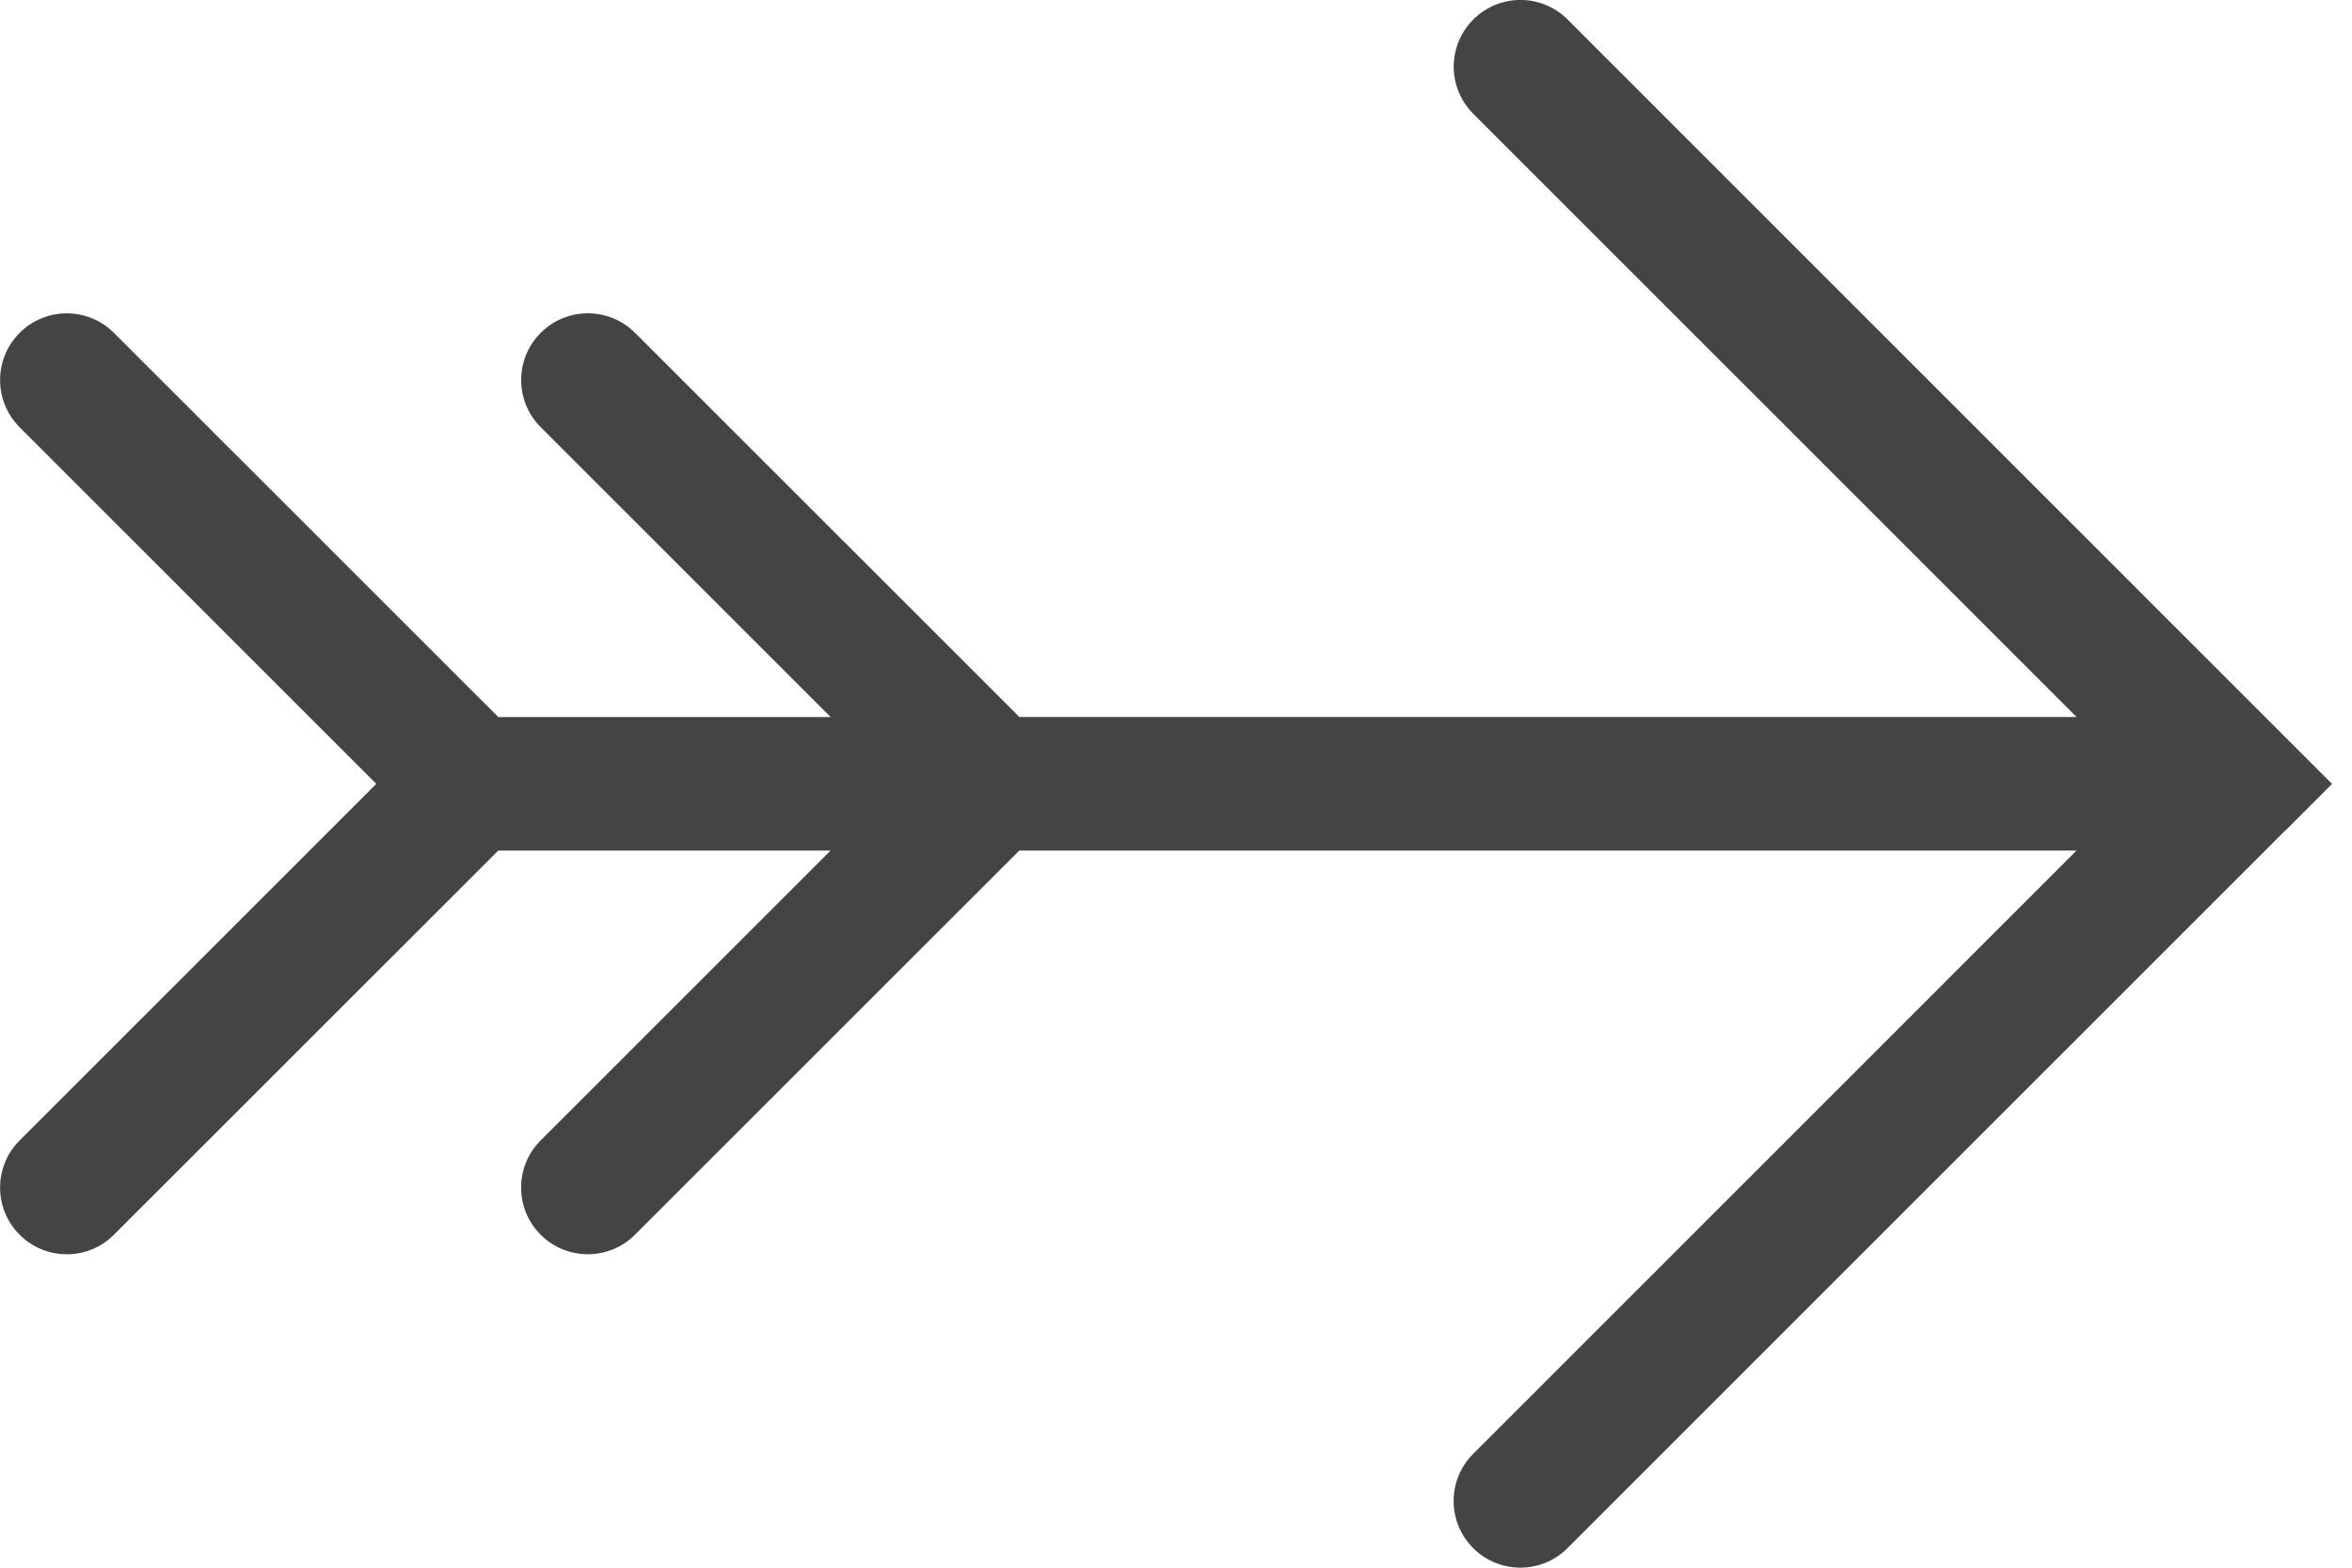 <?xml version="1.0" encoding="utf-8"?>
<!-- Generated by IcoMoon.io -->
<!DOCTYPE svg PUBLIC "-//W3C//DTD SVG 1.1//EN" "http://www.w3.org/Graphics/SVG/1.1/DTD/svg11.dtd">
<svg version="1.1" xmlns="http://www.w3.org/2000/svg" xmlns:xlink="http://www.w3.org/1999/xlink" width="48" height="32" viewBox="0 0 48 32">
<path fill="#444444" d="M46.633 16.961l0.96-0.96-0.96-0.96c-0.002-0.002-0.004-0.004-0.006-0.006l-14.635-14.637c-0.532-0.532-1.393-0.532-1.925 0s-0.532 1.393 0 1.925l12.313 12.313h-21.576l-7.844-7.842c-0.532-0.532-1.393-0.532-1.925 0s-0.532 1.393 0 1.926l5.917 5.917h-6.782l-7.844-7.842c-0.532-0.532-1.393-0.532-1.925 0s-0.532 1.393 0 1.926l7.279 7.279-7.279 7.279c-0.532 0.53-0.532 1.393 0 1.925 0.266 0.266 0.614 0.398 0.962 0.398s0.698-0.132 0.962-0.398l7.844-7.842h6.782l-5.917 5.917c-0.532 0.53-0.532 1.393 0 1.925 0.266 0.266 0.614 0.398 0.962 0.398s0.698-0.132 0.962-0.398l7.844-7.842h21.576l-12.313 12.314c-0.532 0.532-0.532 1.393 0 1.925 0.266 0.266 0.614 0.398 0.962 0.398s0.698-0.132 0.962-0.398l14.635-14.635c0.008 0 0.010-0.002 0.013-0.004z"></path>
</svg>
